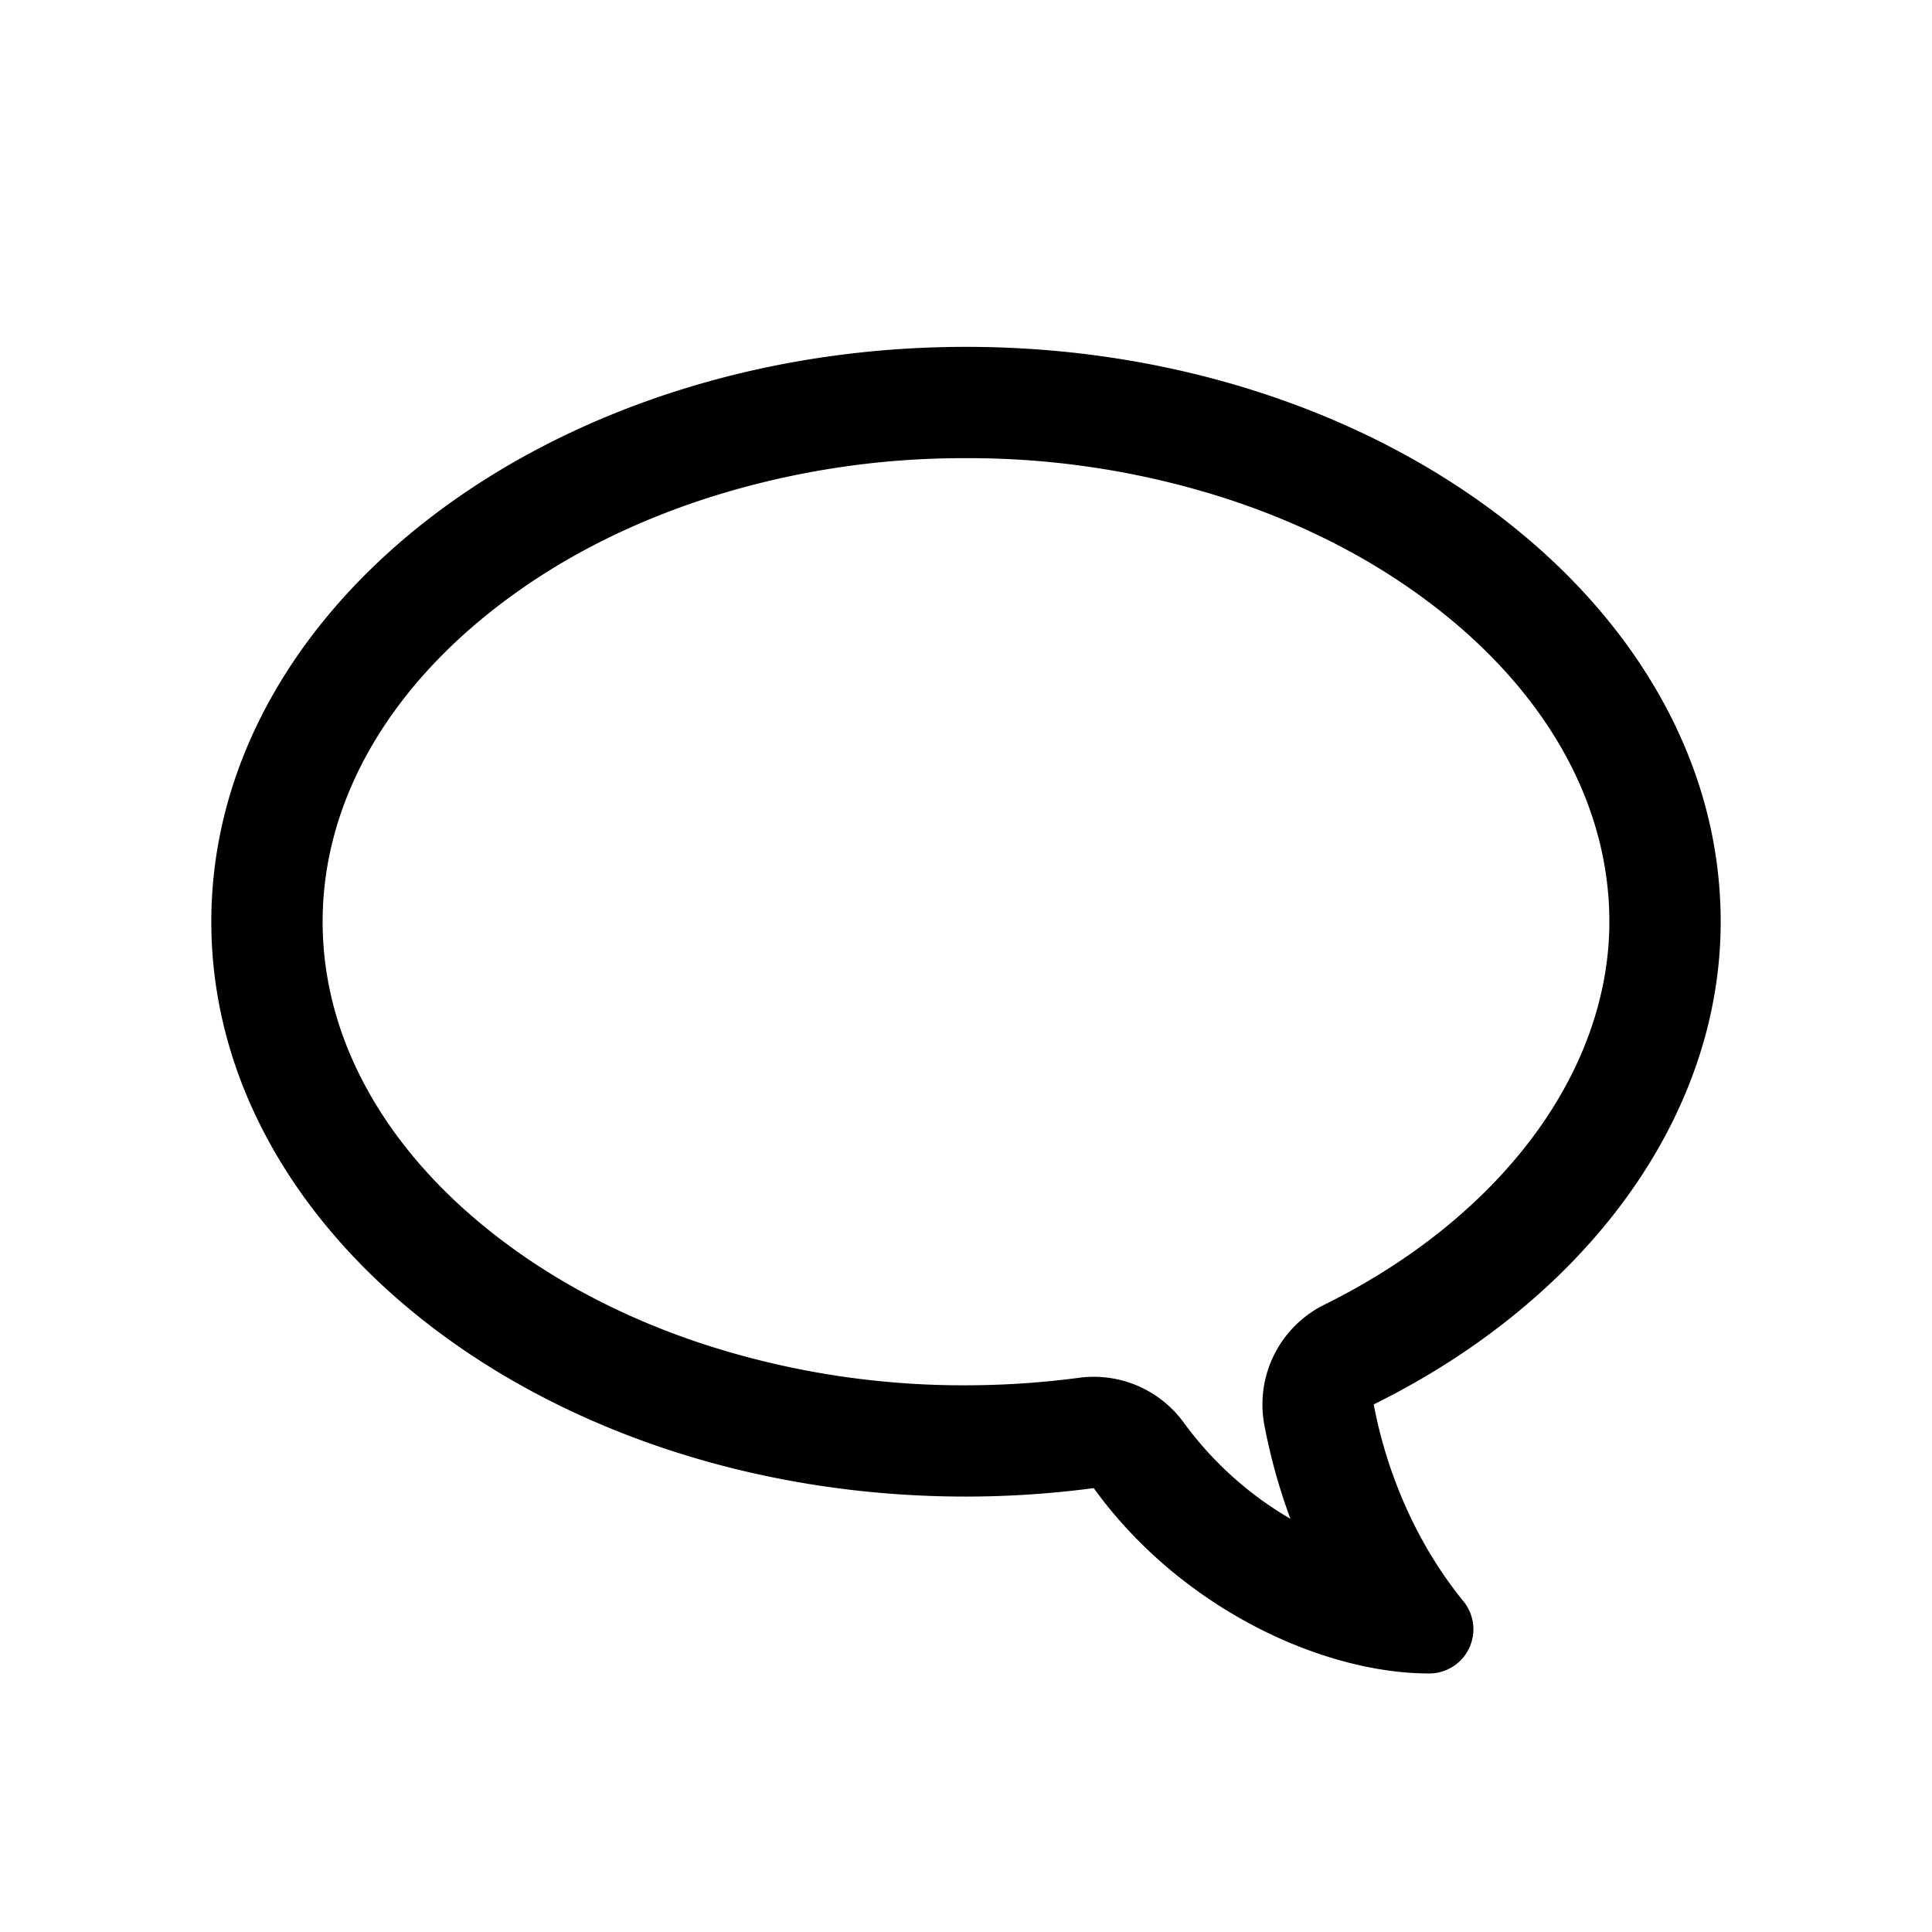 <svg id="Camada_1" data-name="Camada 1" xmlns="http://www.w3.org/2000/svg" viewBox="0 0 1024 1024"><path d="M512,242.84a445.11,445.11,0,0,1,137,21.13c41.25,13.32,78.13,32.22,109.62,56.18C819.5,366.41,853,426.21,853,488.53c0,38-13.28,76.41-38.41,111.17C788,636.47,749.06,668.2,702,691.48a59,59,0,0,0-31.83,64A309.11,309.11,0,0,0,683.94,805a185.59,185.59,0,0,1-56.41-50.83A59,59,0,0,0,572,730.24a460.77,460.77,0,0,1-60,4,445.11,445.11,0,0,1-137-21.13c-41.25-13.32-78.13-32.22-109.62-56.18C204.5,610.65,171,550.85,171,488.53s33.5-122.12,94.33-168.38c31.49-24,68.37-42.86,109.62-56.18A445.11,445.11,0,0,1,512,242.84m0-59c-219.7,0-400,136.69-400,304.69S292.3,793.22,512,793.22a518.11,518.11,0,0,0,67.7-4.49c46,63.69,121.08,98.24,177.8,98.24a23.43,23.43,0,0,0,18.15-38.25c-23.94-29.39-40.24-66-47.56-104.35C841,688.57,912,591.85,912,488.53c0-168-180.3-304.69-400-304.69Z"/></svg>